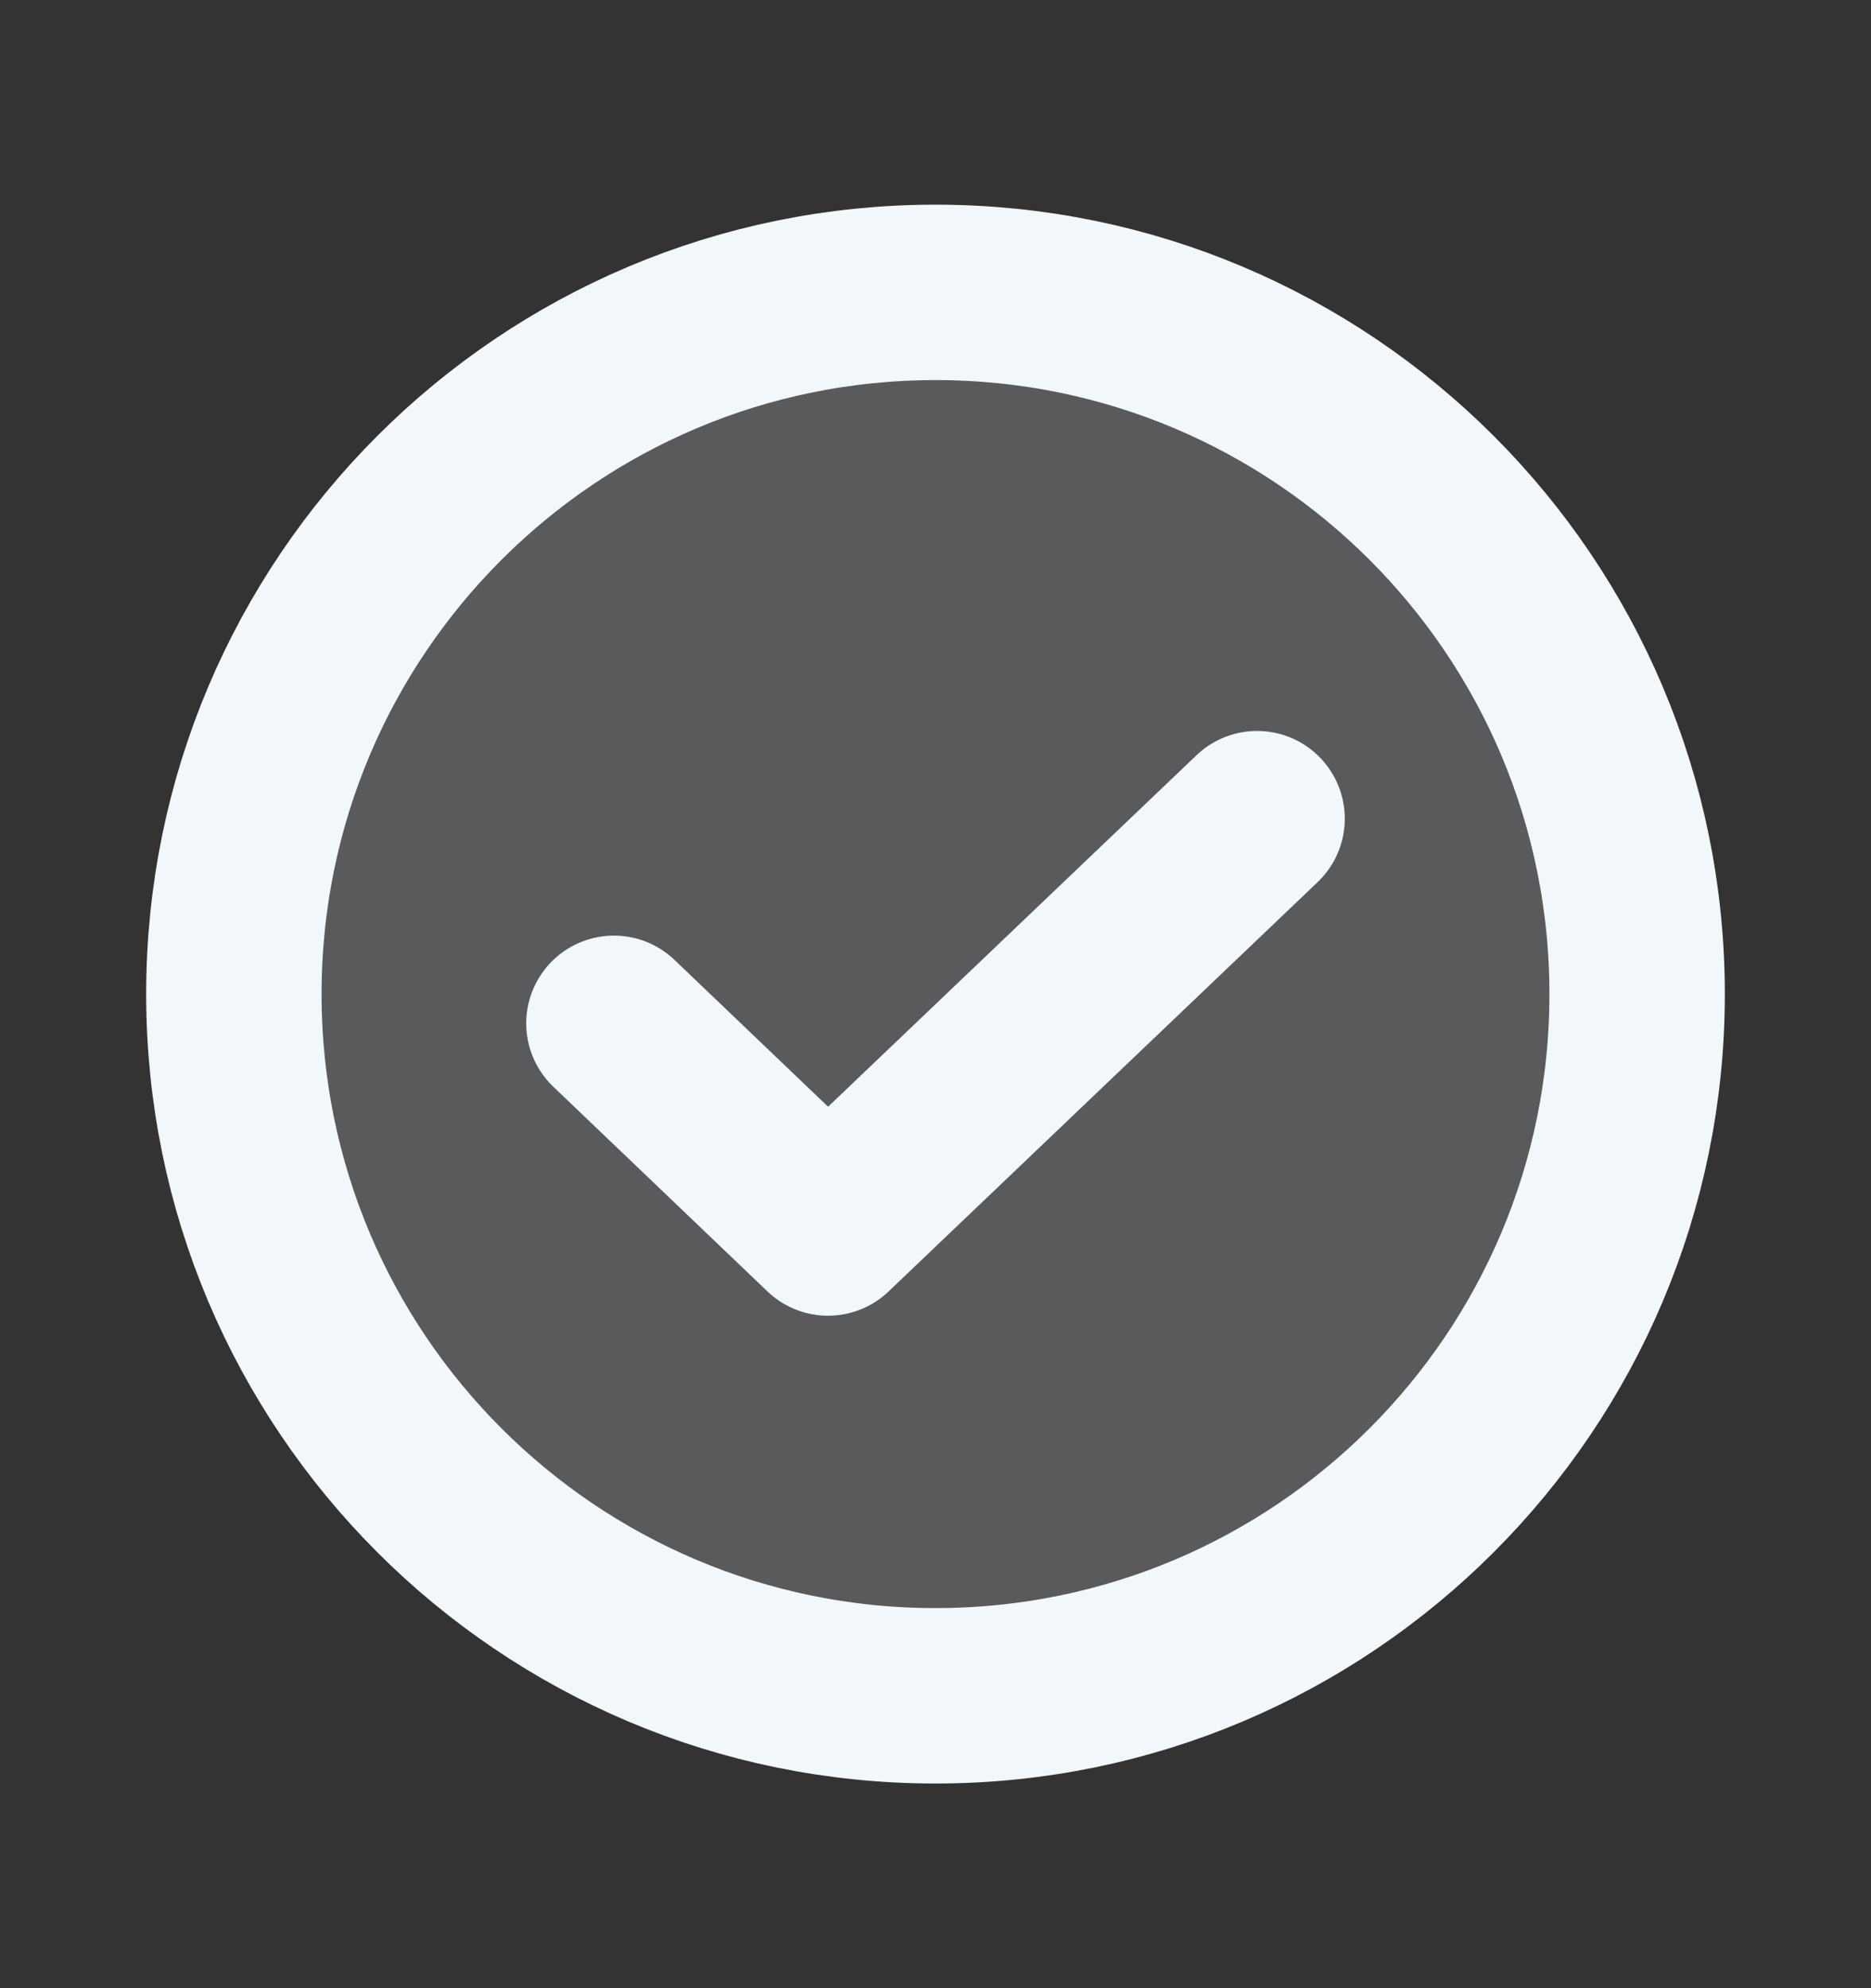 <svg width="16" height="17" viewBox="0 0 16 17" fill="none" xmlns="http://www.w3.org/2000/svg">
<rect x="0" y="0" width="16" height="17" fill="#333333" stroke="none"/>
<g clip-path="url(#clip0_1303_9309)">
<g clip-path="url(#clip1_1303_9309)">
<path opacity="0.2" d="M8 14.5C11.314 14.5 14 11.814 14 8.5C14 5.186 11.314 2.5 8 2.5C4.686 2.5 2 5.186 2 8.5C2 11.814 4.686 14.5 8 14.5Z" fill="#F2F7FC"/>
<path d="M10.75 7L7.081 10.5L5.25 8.75" stroke="#F2F7FC" stroke-width="1.5" stroke-linecap="round" stroke-linejoin="round"/>
<path d="M8 14.5C11.314 14.5 14 11.814 14 8.5C14 5.186 11.314 2.5 8 2.5C4.686 2.5 2 5.186 2 8.5C2 11.814 4.686 14.5 8 14.5Z" stroke="#F2F7FC" stroke-width="1.5" stroke-linecap="round" stroke-linejoin="round"/>
</g>
</g>
<defs>
<clipPath id="clip0_1303_9309">
<rect width="16" height="16" fill="white" transform="translate(0 0.5)"/>
</clipPath>
<clipPath id="clip1_1303_9309">
<rect width="16" height="16" fill="white" transform="translate(0 0.5)"/>
</clipPath>
</defs>
</svg>
